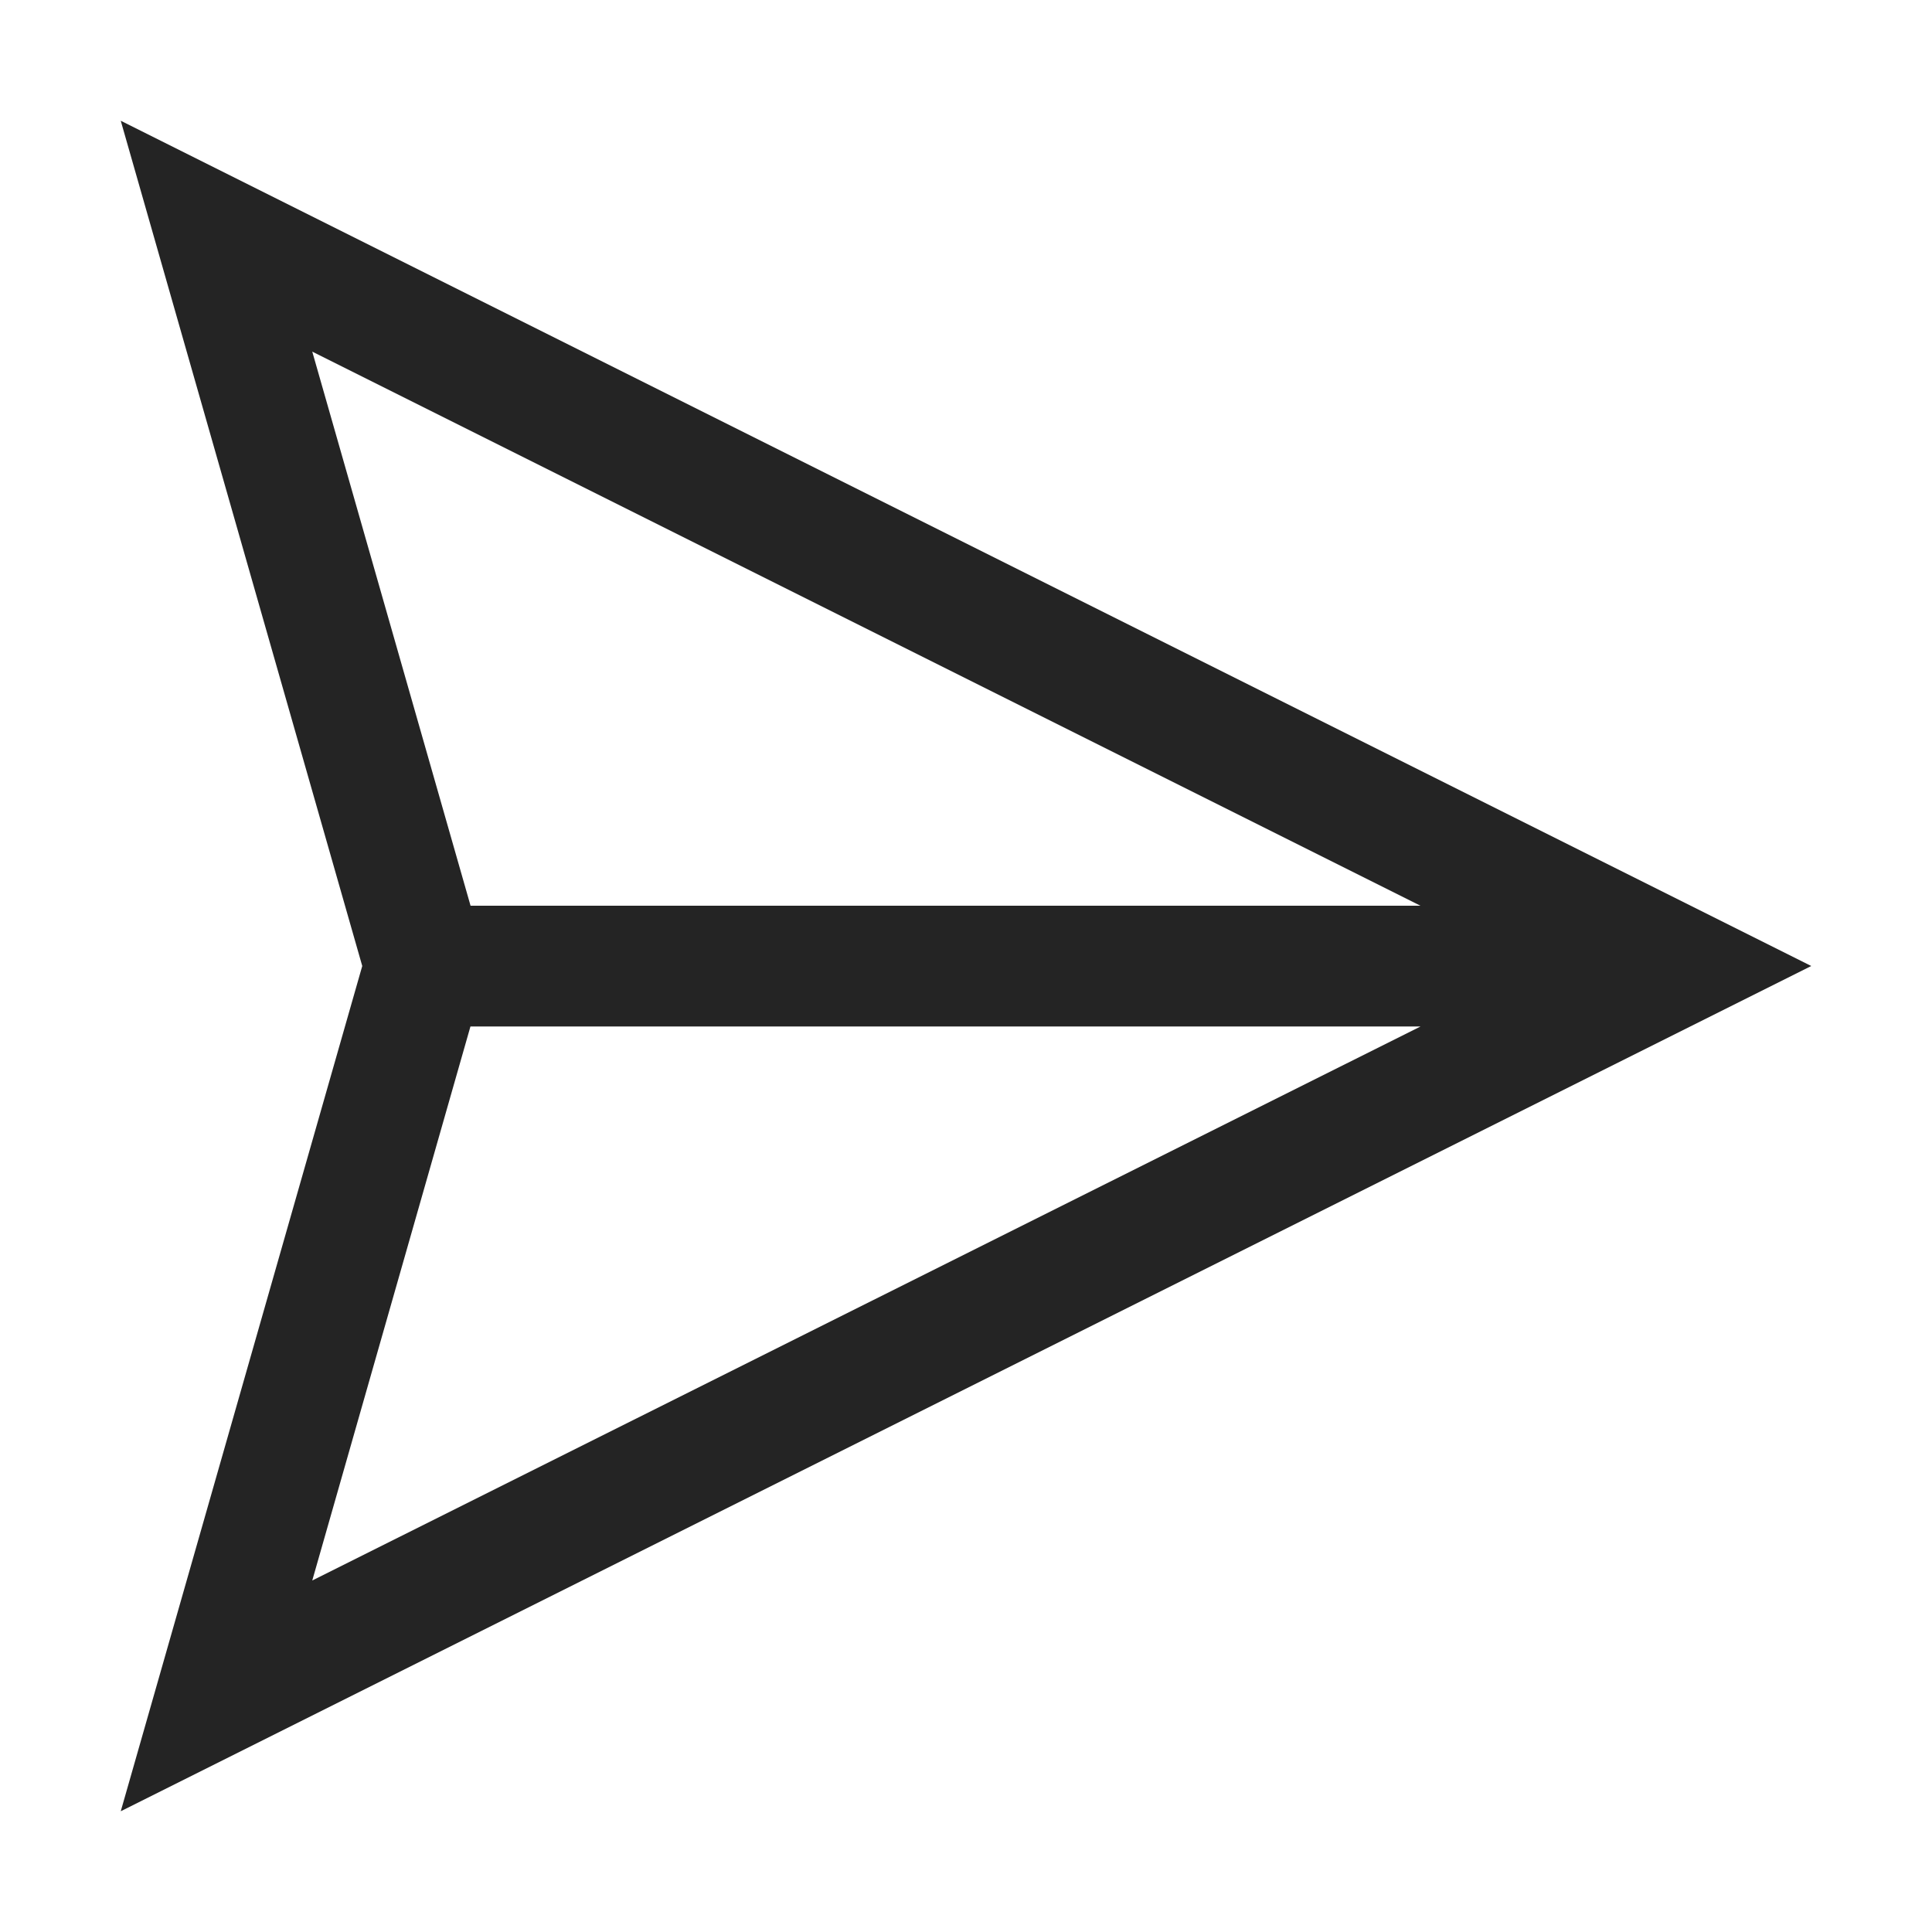 <?xml version="1.0" encoding="UTF-8"?>
<svg width="16" height="16" viewBox="0 0 16 16" version="1.1" xmlns="http://www.w3.org/2000/svg" xmlns:xlink="http://www.w3.org/1999/xlink">
    <title>icon/light/send</title>
    <g id="icon/light/send" stroke="none" stroke-width="1" fill="none" fill-rule="evenodd">
        <path d="M1,1 L3,8 L1,15 L15,8 L1,1 Z M2.586,2.912 L11.764,7.501 L3.897,7.501 L2.586,2.912 Z M3.896,8.501 L11.764,8.501 L2.586,13.089 L3.896,8.501 Z" id="shape" fill="#242424"></path>
    </g>
</svg>